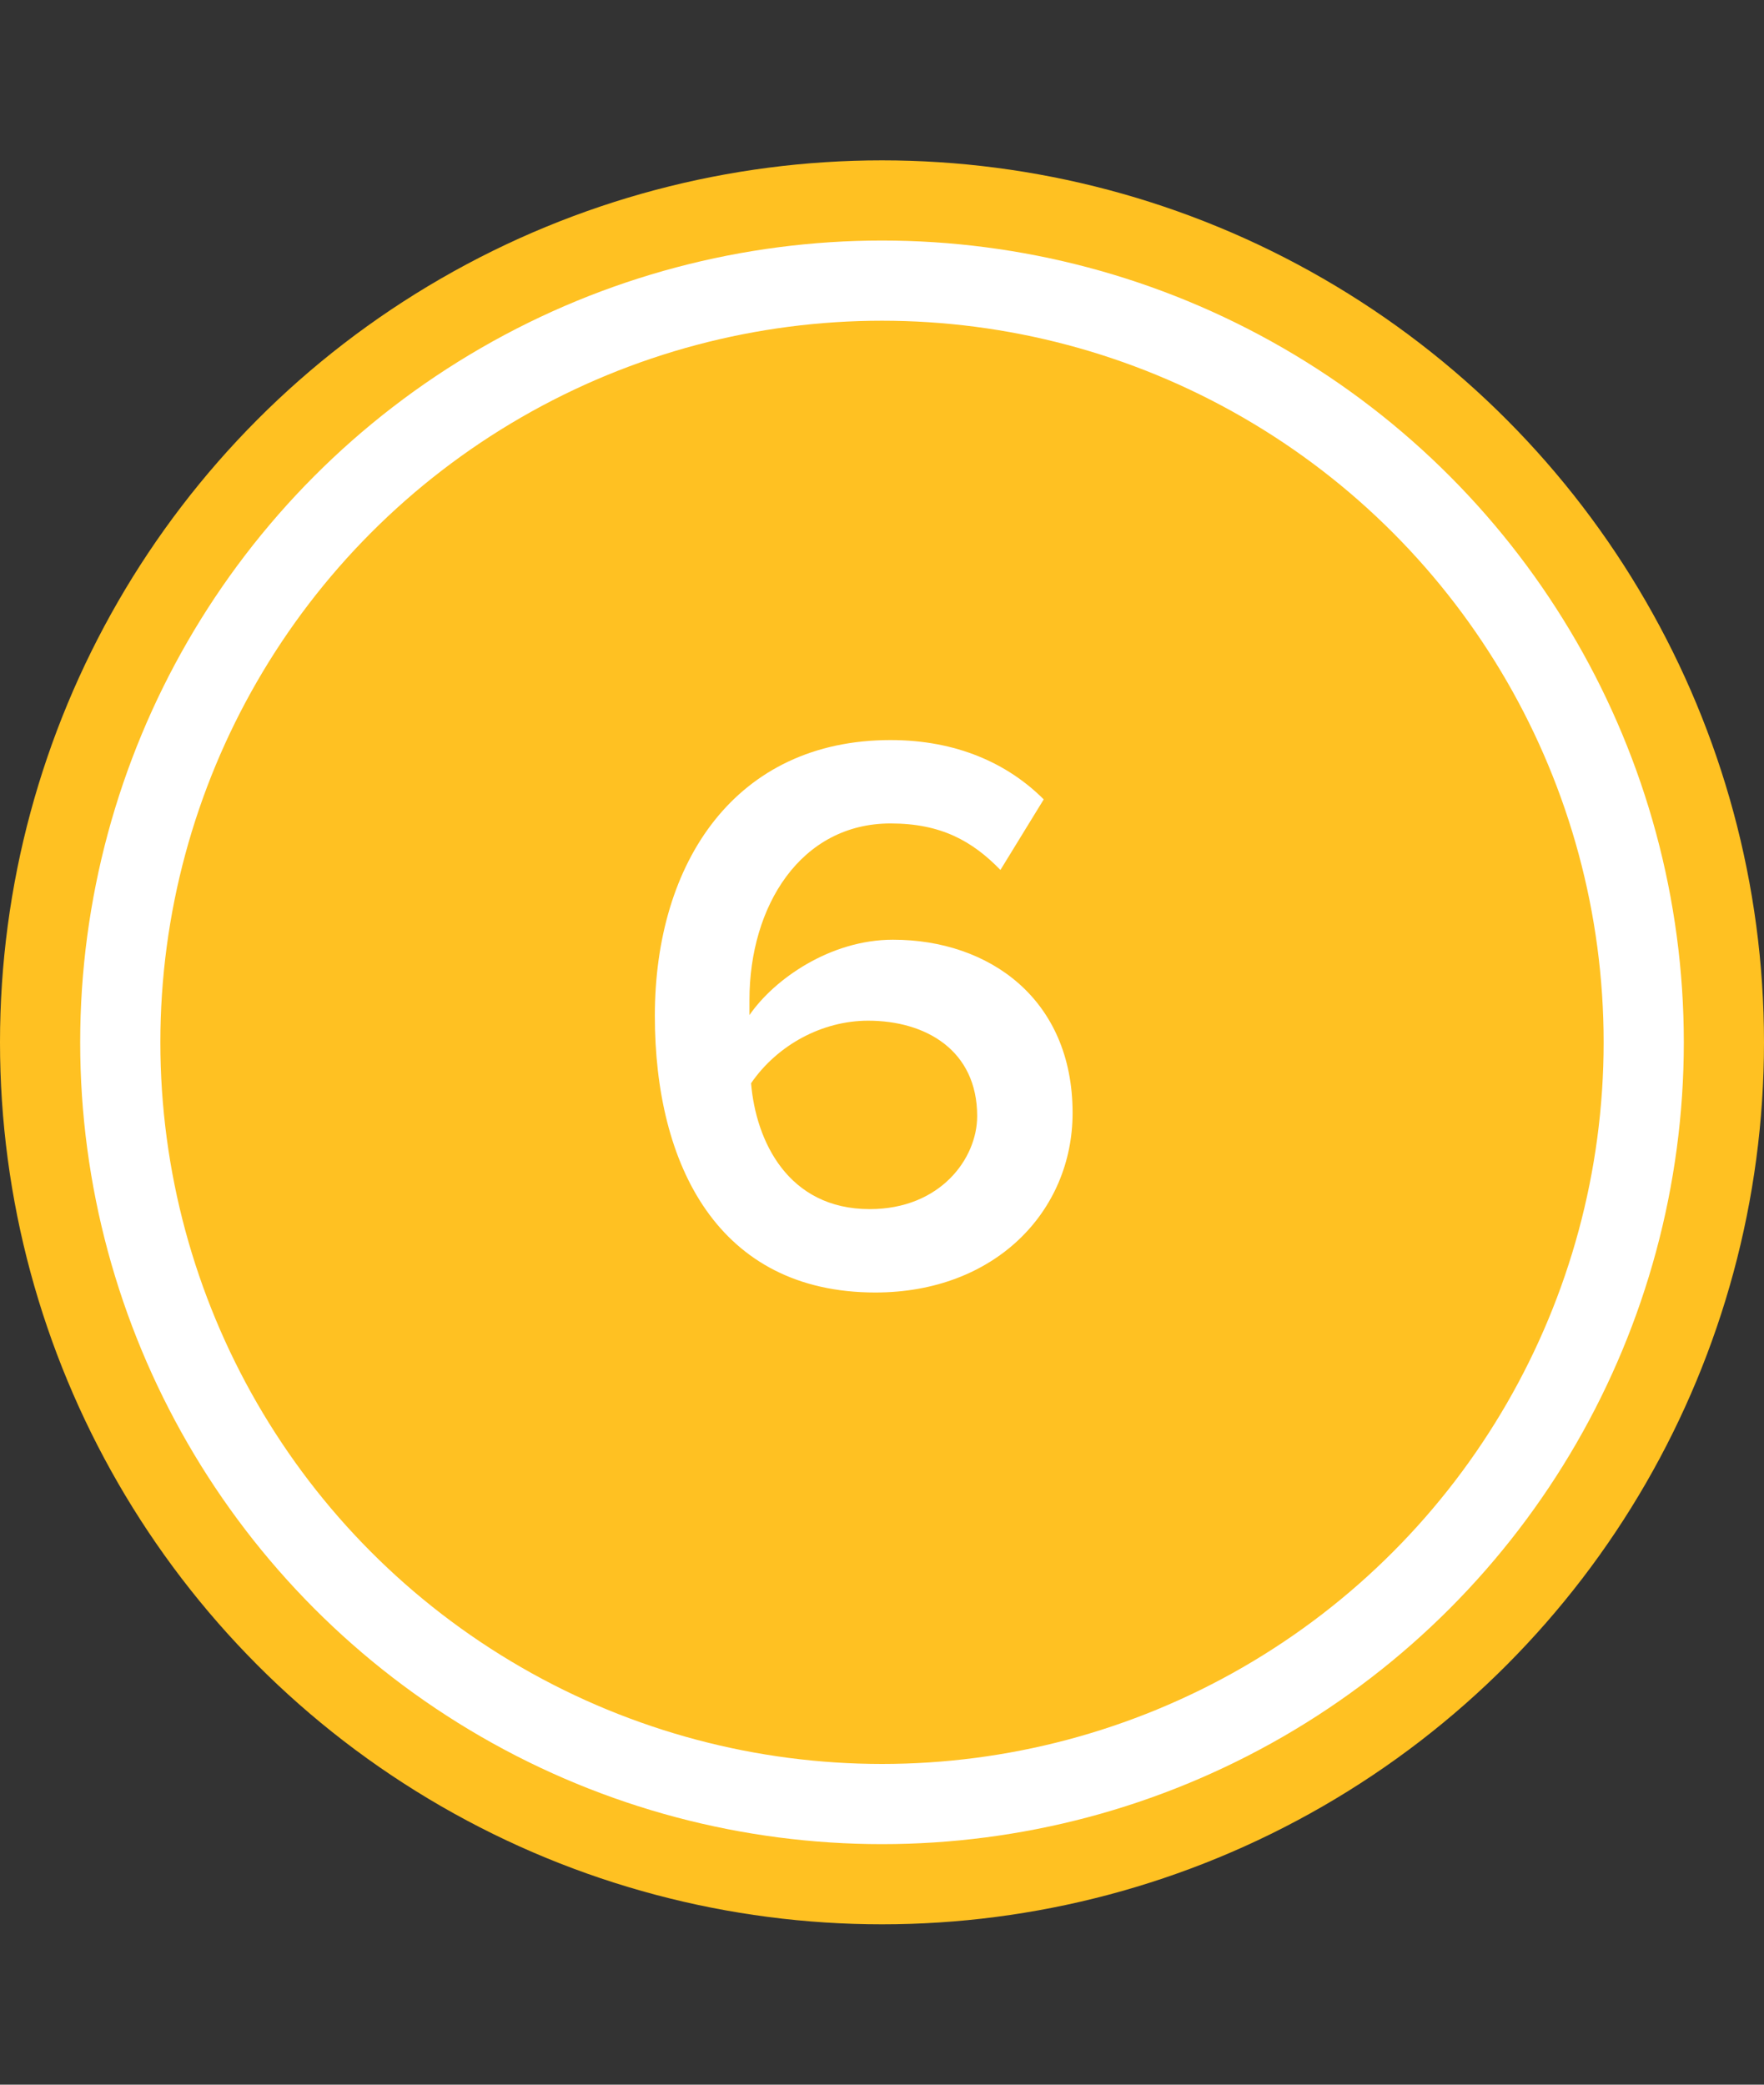 <svg width="44" height="52" viewBox="0 0 44 52" fill="none" xmlns="http://www.w3.org/2000/svg">
<rect x="0" y="0" width="44" height="52" fill="#333333" stroke="none"/>
<circle cx="22" cy="26" r="22" fill="#FFC122"/>
<circle cx="22" cy="26" r="19" fill="#FFC122" stroke="white" stroke-width="2"/>
<path d="M21.834 32.24C24.814 32.24 26.754 30.22 26.754 27.76C26.754 24.92 24.674 23.44 22.274 23.44C20.714 23.44 19.314 24.42 18.694 25.32C18.694 25.18 18.694 25.06 18.694 24.94C18.694 22.6 19.974 20.54 22.214 20.54C23.474 20.54 24.254 20.98 24.954 21.7L26.034 19.94C25.134 19.04 23.854 18.46 22.214 18.46C18.354 18.46 16.334 21.5 16.334 25.34C16.334 29.06 17.914 32.24 21.834 32.24ZM21.694 30.16C19.654 30.16 18.854 28.46 18.734 27.02C19.394 26.06 20.514 25.46 21.654 25.46C23.094 25.46 24.374 26.2 24.374 27.84C24.374 28.9 23.454 30.16 21.694 30.16Z" fill="white"/>
</svg>
